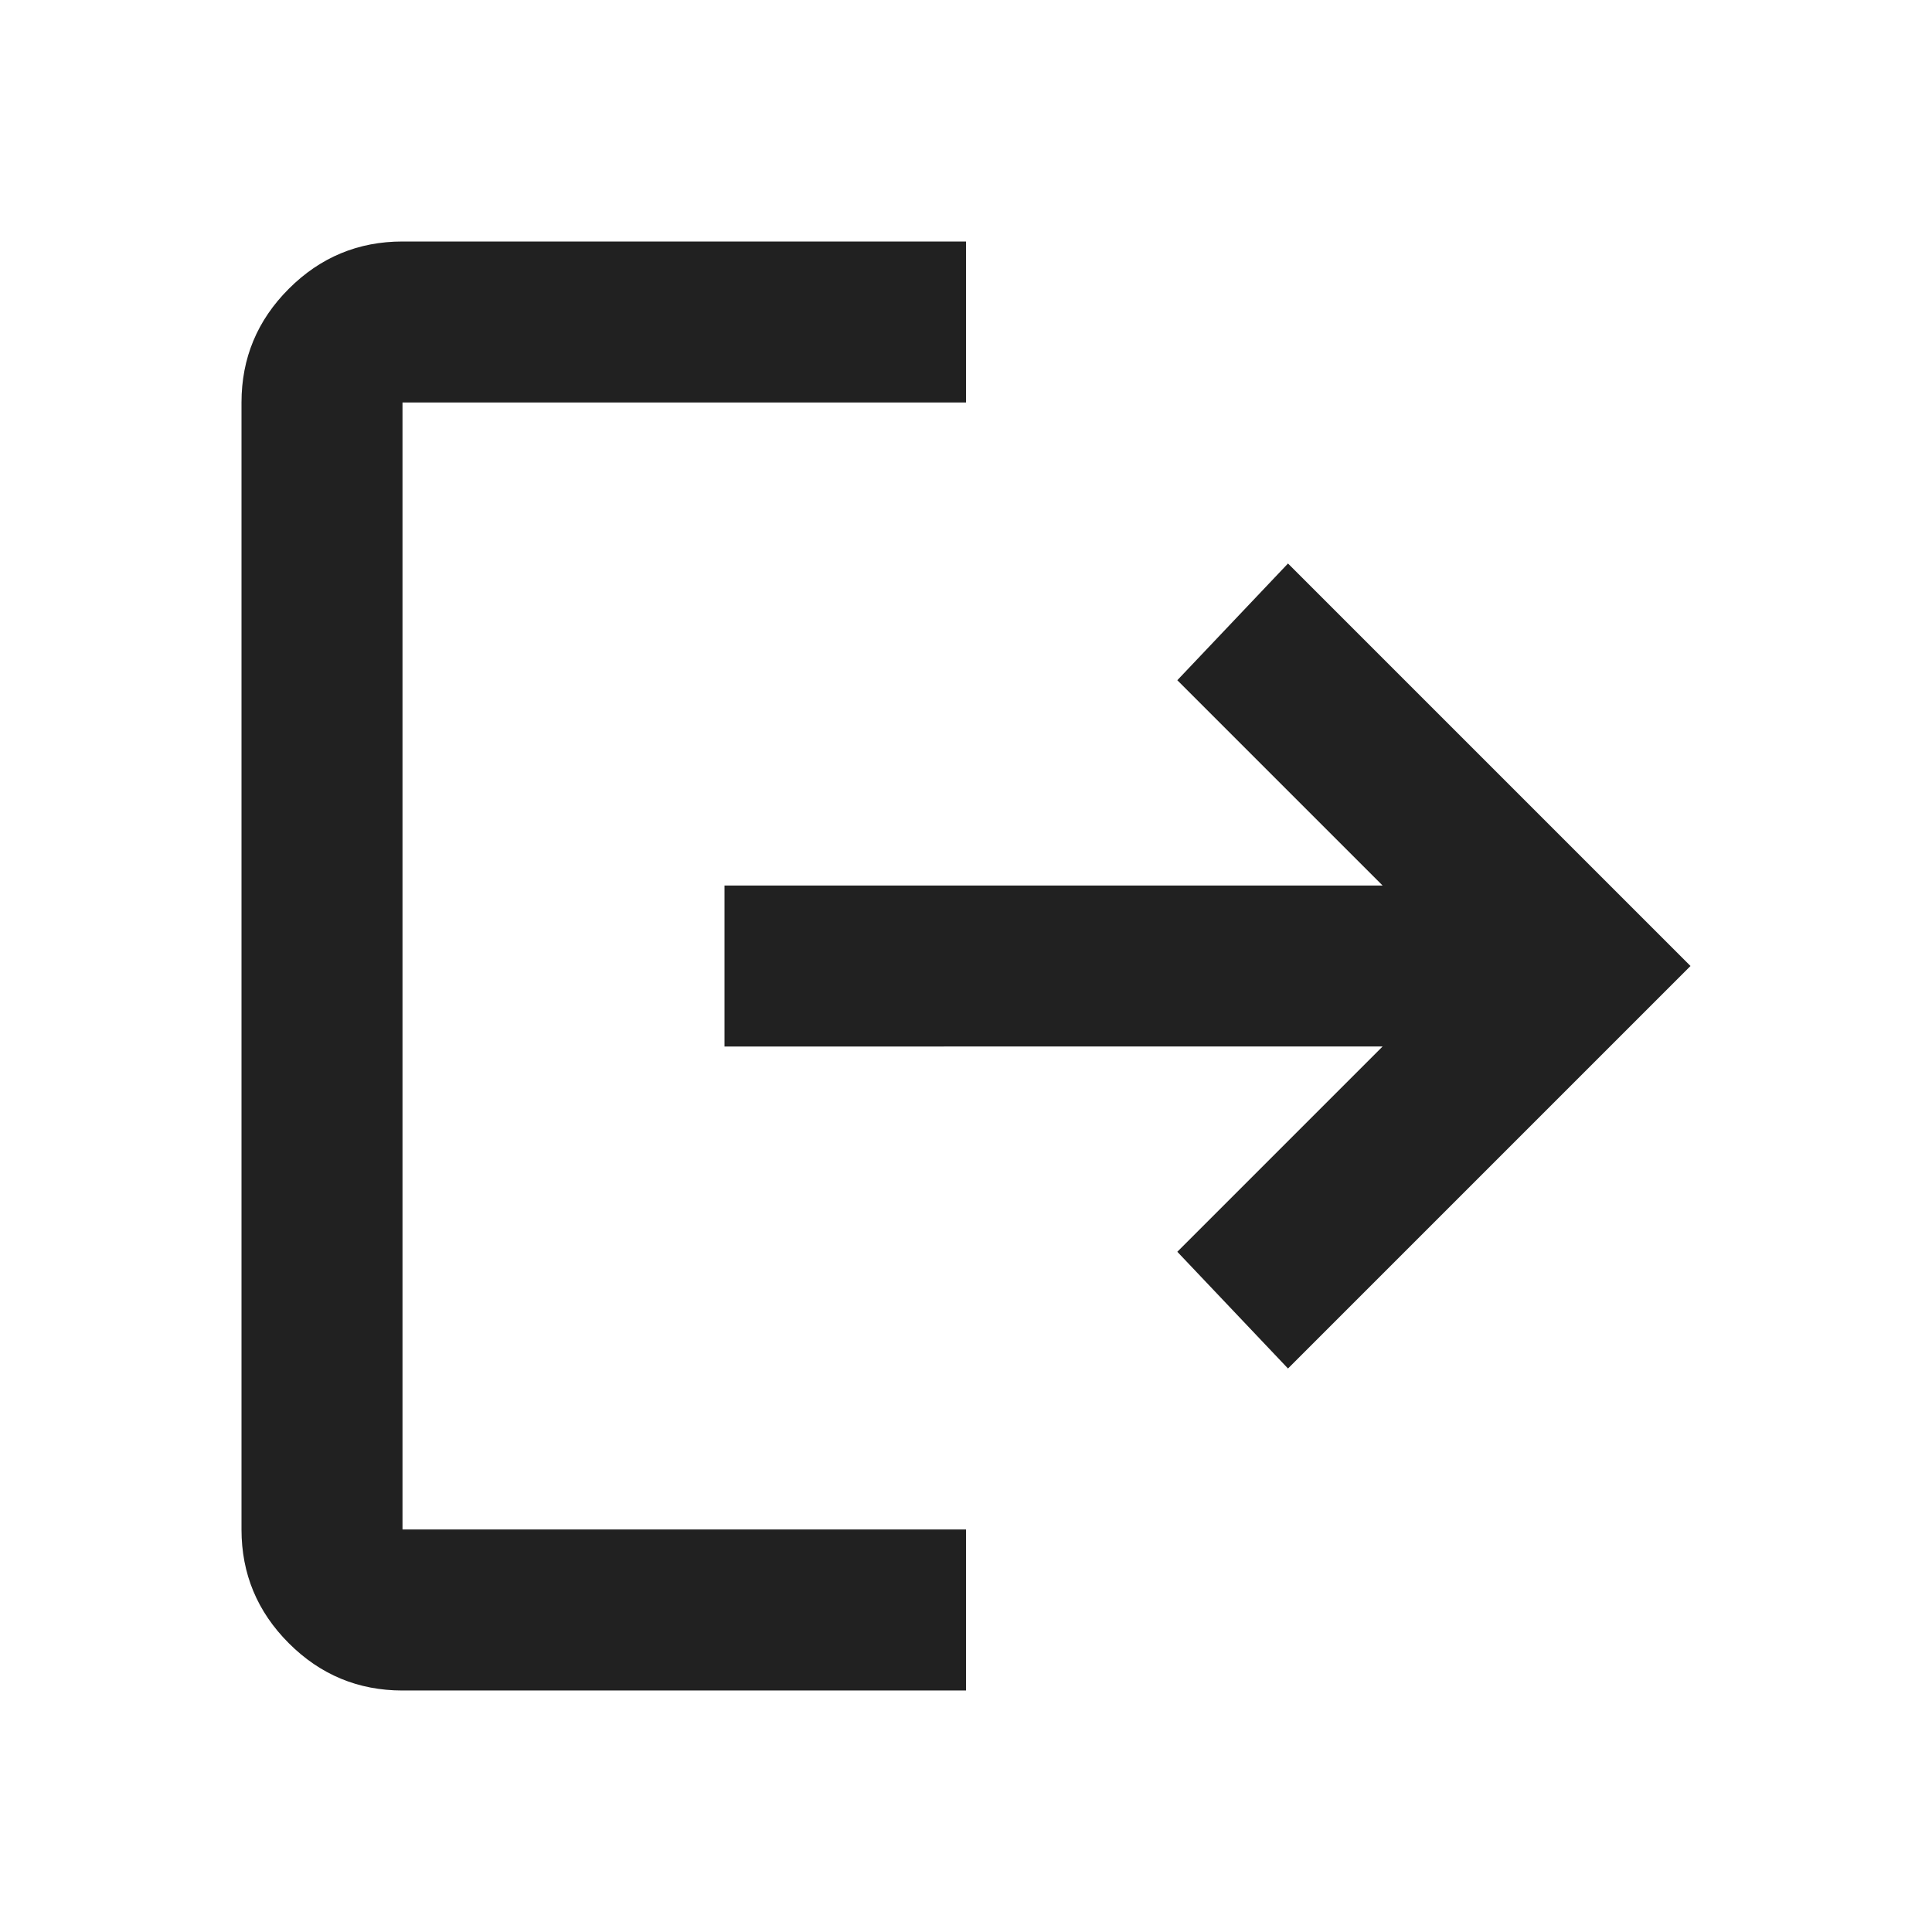 <svg xmlns="http://www.w3.org/2000/svg" height="20px" viewBox="0 -960 960 960" width="20px" fill="#212121"><path d="M200-120q-33 0-56.5-23.5T120-200v-560q0-33 23.5-56.5T200-840h280v80H200v560h280v80H200Zm440-160-55-58 102-102H360v-80h327L585-622l55-58 200 200-200 200Z"/></svg>